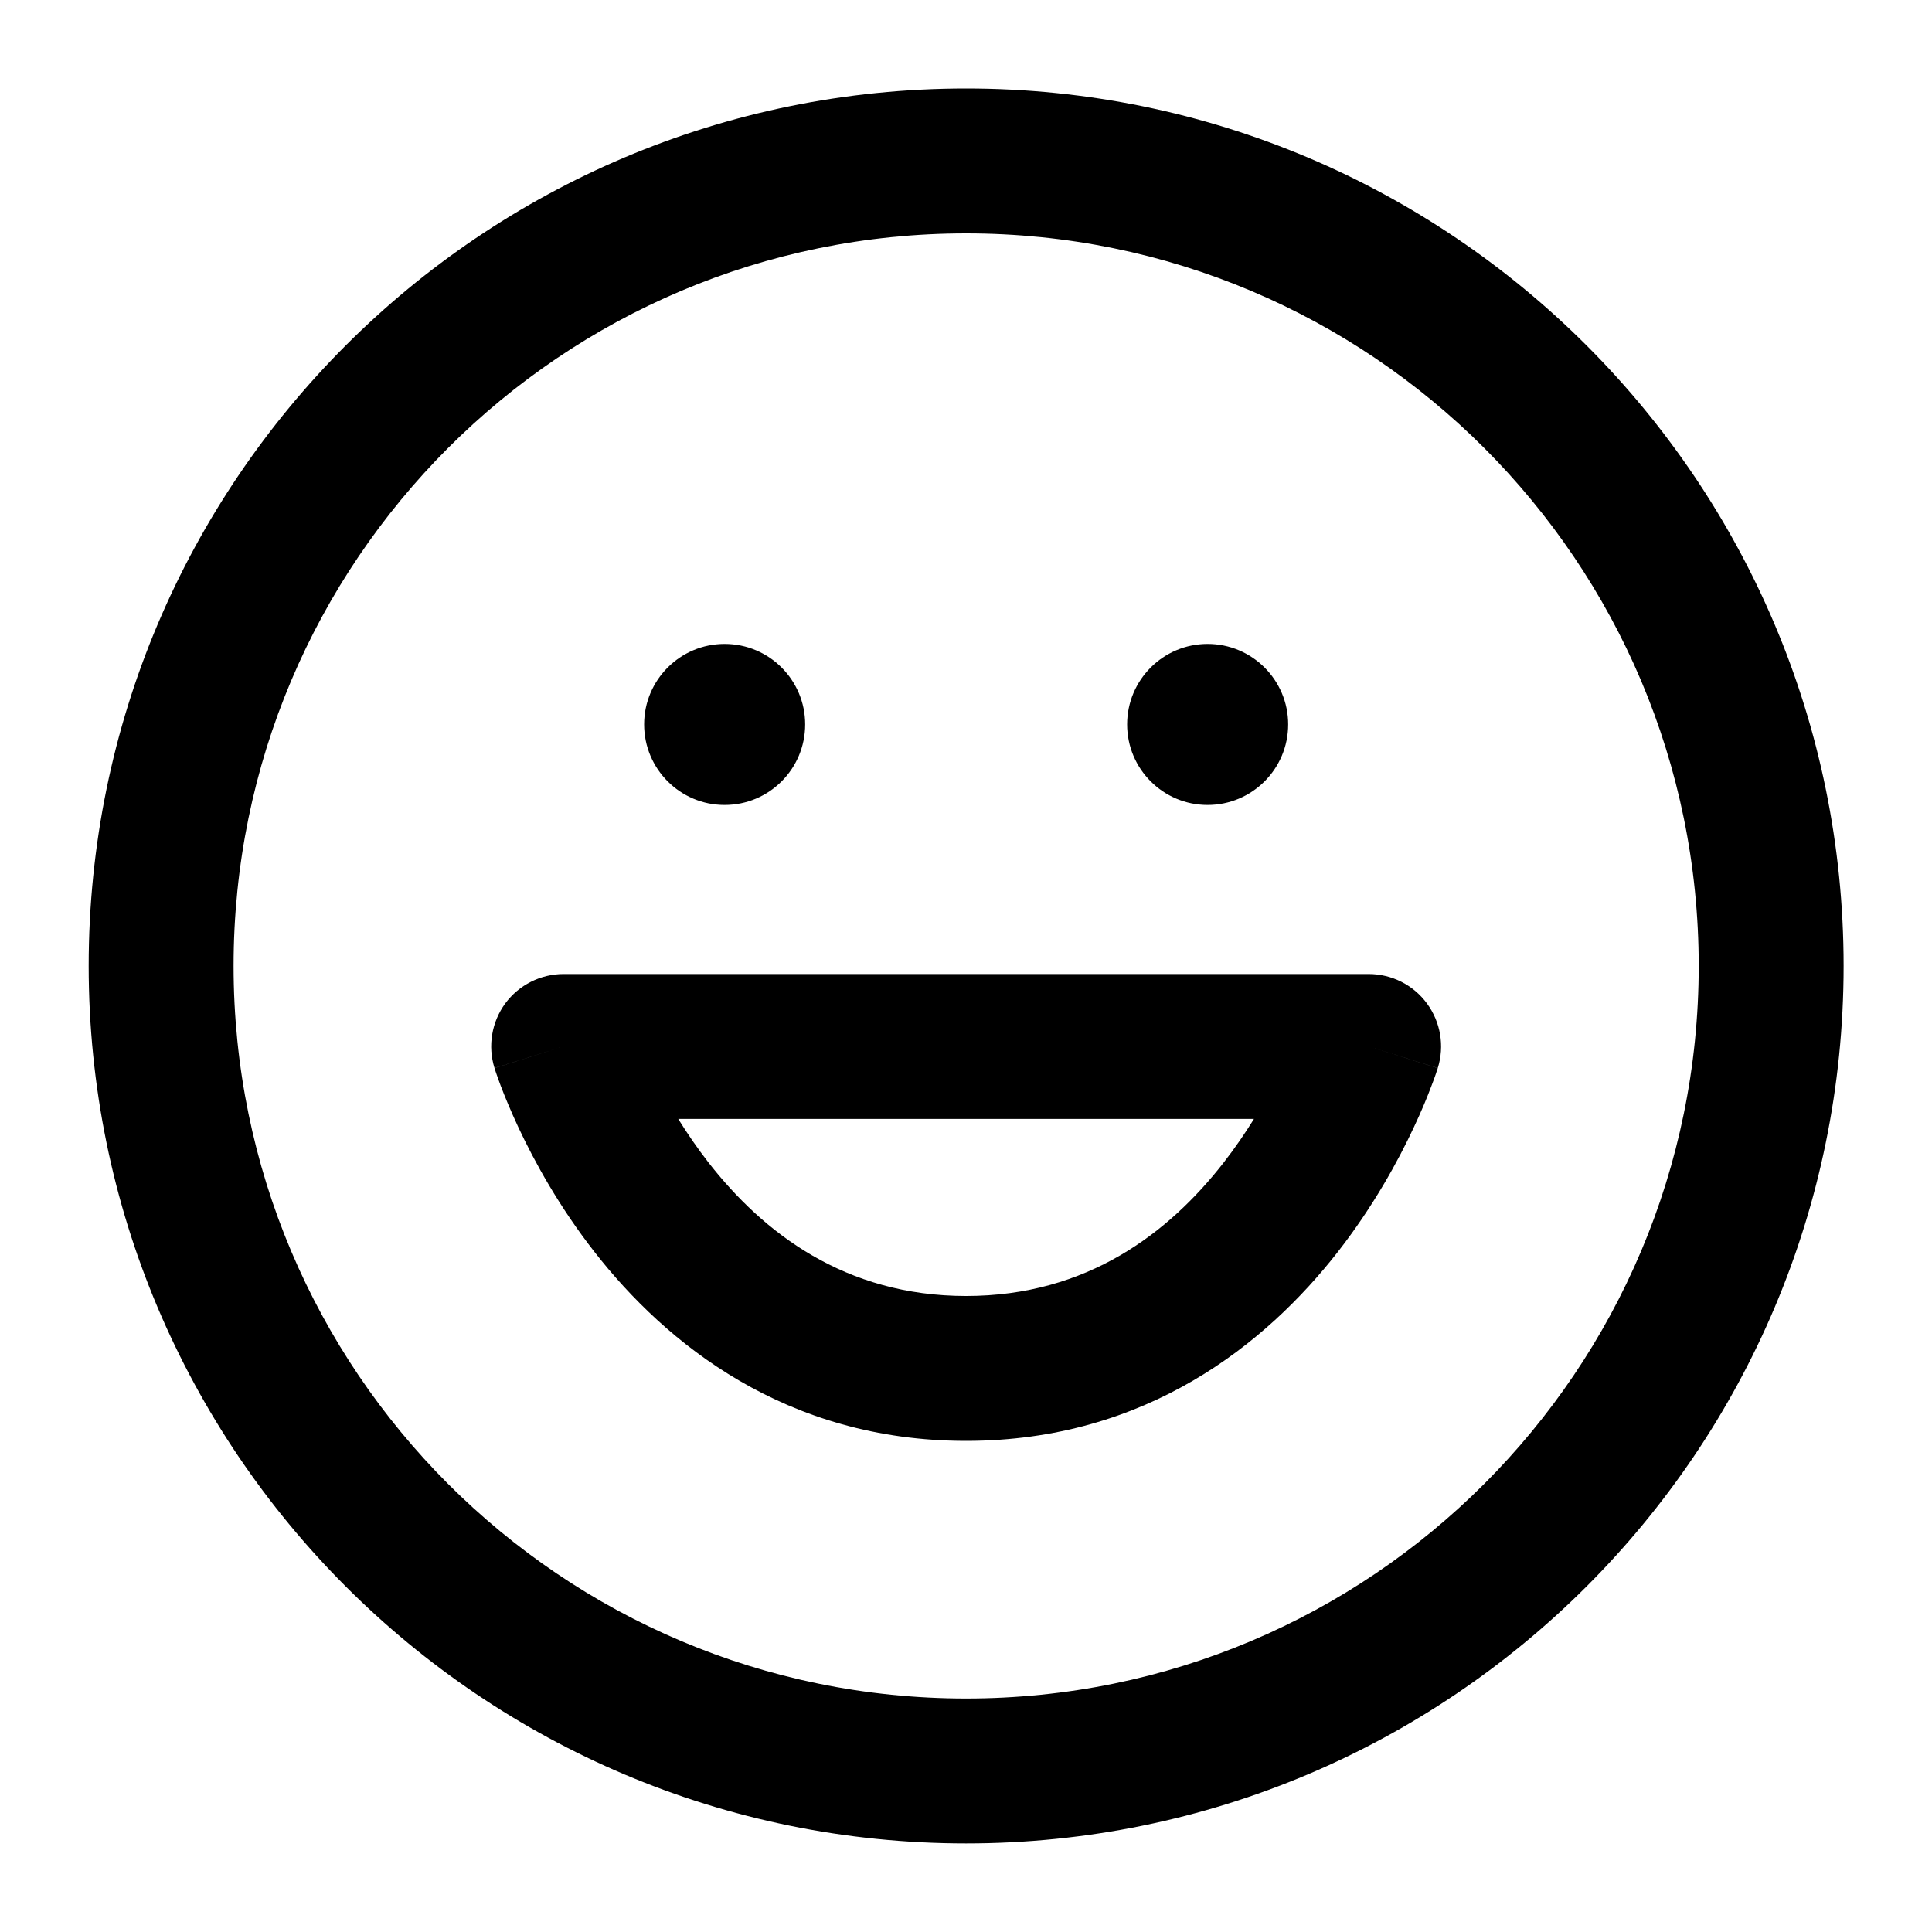 <svg width="20" height="20" viewBox="0 0 20 20" fill="none" xmlns="http://www.w3.org/2000/svg">
<path fill-rule="evenodd" clip-rule="evenodd" d="M10.001 0.916C4.985 0.916 0.918 4.983 0.918 9.999C0.918 15.016 4.985 19.083 10.001 19.083C15.018 19.083 19.085 15.016 19.085 9.999C19.085 4.983 15.018 0.916 10.001 0.916ZM2.418 9.999C2.418 5.811 5.813 2.416 10.001 2.416C14.19 2.416 17.585 5.811 17.585 9.999C17.585 14.188 14.19 17.583 10.001 17.583C5.813 17.583 2.418 14.188 2.418 9.999ZM5.835 10.083C5.596 10.083 5.372 10.196 5.23 10.388C5.089 10.581 5.048 10.829 5.119 11.056L5.835 10.833C5.119 11.056 5.119 11.057 5.119 11.057L5.119 11.058L5.12 11.059L5.121 11.064L5.125 11.076C5.128 11.085 5.132 11.098 5.138 11.114C5.149 11.145 5.164 11.189 5.184 11.242C5.225 11.349 5.285 11.496 5.367 11.672C5.531 12.021 5.786 12.489 6.155 12.961C6.895 13.908 8.133 14.916 10.001 14.916C11.87 14.916 13.108 13.908 13.848 12.961C14.216 12.489 14.472 12.021 14.635 11.672C14.718 11.496 14.778 11.349 14.818 11.242C14.839 11.189 14.854 11.145 14.865 11.114C14.87 11.098 14.874 11.085 14.878 11.076L14.882 11.064L14.883 11.059L14.883 11.058L14.884 11.057C14.884 11.057 14.884 11.056 14.168 10.833L14.884 11.056C14.955 10.829 14.914 10.581 14.772 10.388C14.631 10.196 14.407 10.083 14.168 10.083H5.835ZM7.337 12.038C7.217 11.884 7.112 11.73 7.021 11.583H12.981C12.89 11.73 12.785 11.884 12.665 12.038C12.103 12.758 11.258 13.416 10.001 13.416C8.745 13.416 7.9 12.758 7.337 12.038ZM8.335 7.499C8.335 7.96 7.962 8.333 7.501 8.333C7.041 8.333 6.668 7.96 6.668 7.499C6.668 7.039 7.041 6.666 7.501 6.666C7.962 6.666 8.335 7.039 8.335 7.499ZM12.501 8.333C12.961 8.333 13.335 7.96 13.335 7.499C13.335 7.039 12.961 6.666 12.501 6.666C12.041 6.666 11.668 7.039 11.668 7.499C11.668 7.96 12.041 8.333 12.501 8.333Z" fill="black"/>
</svg>
